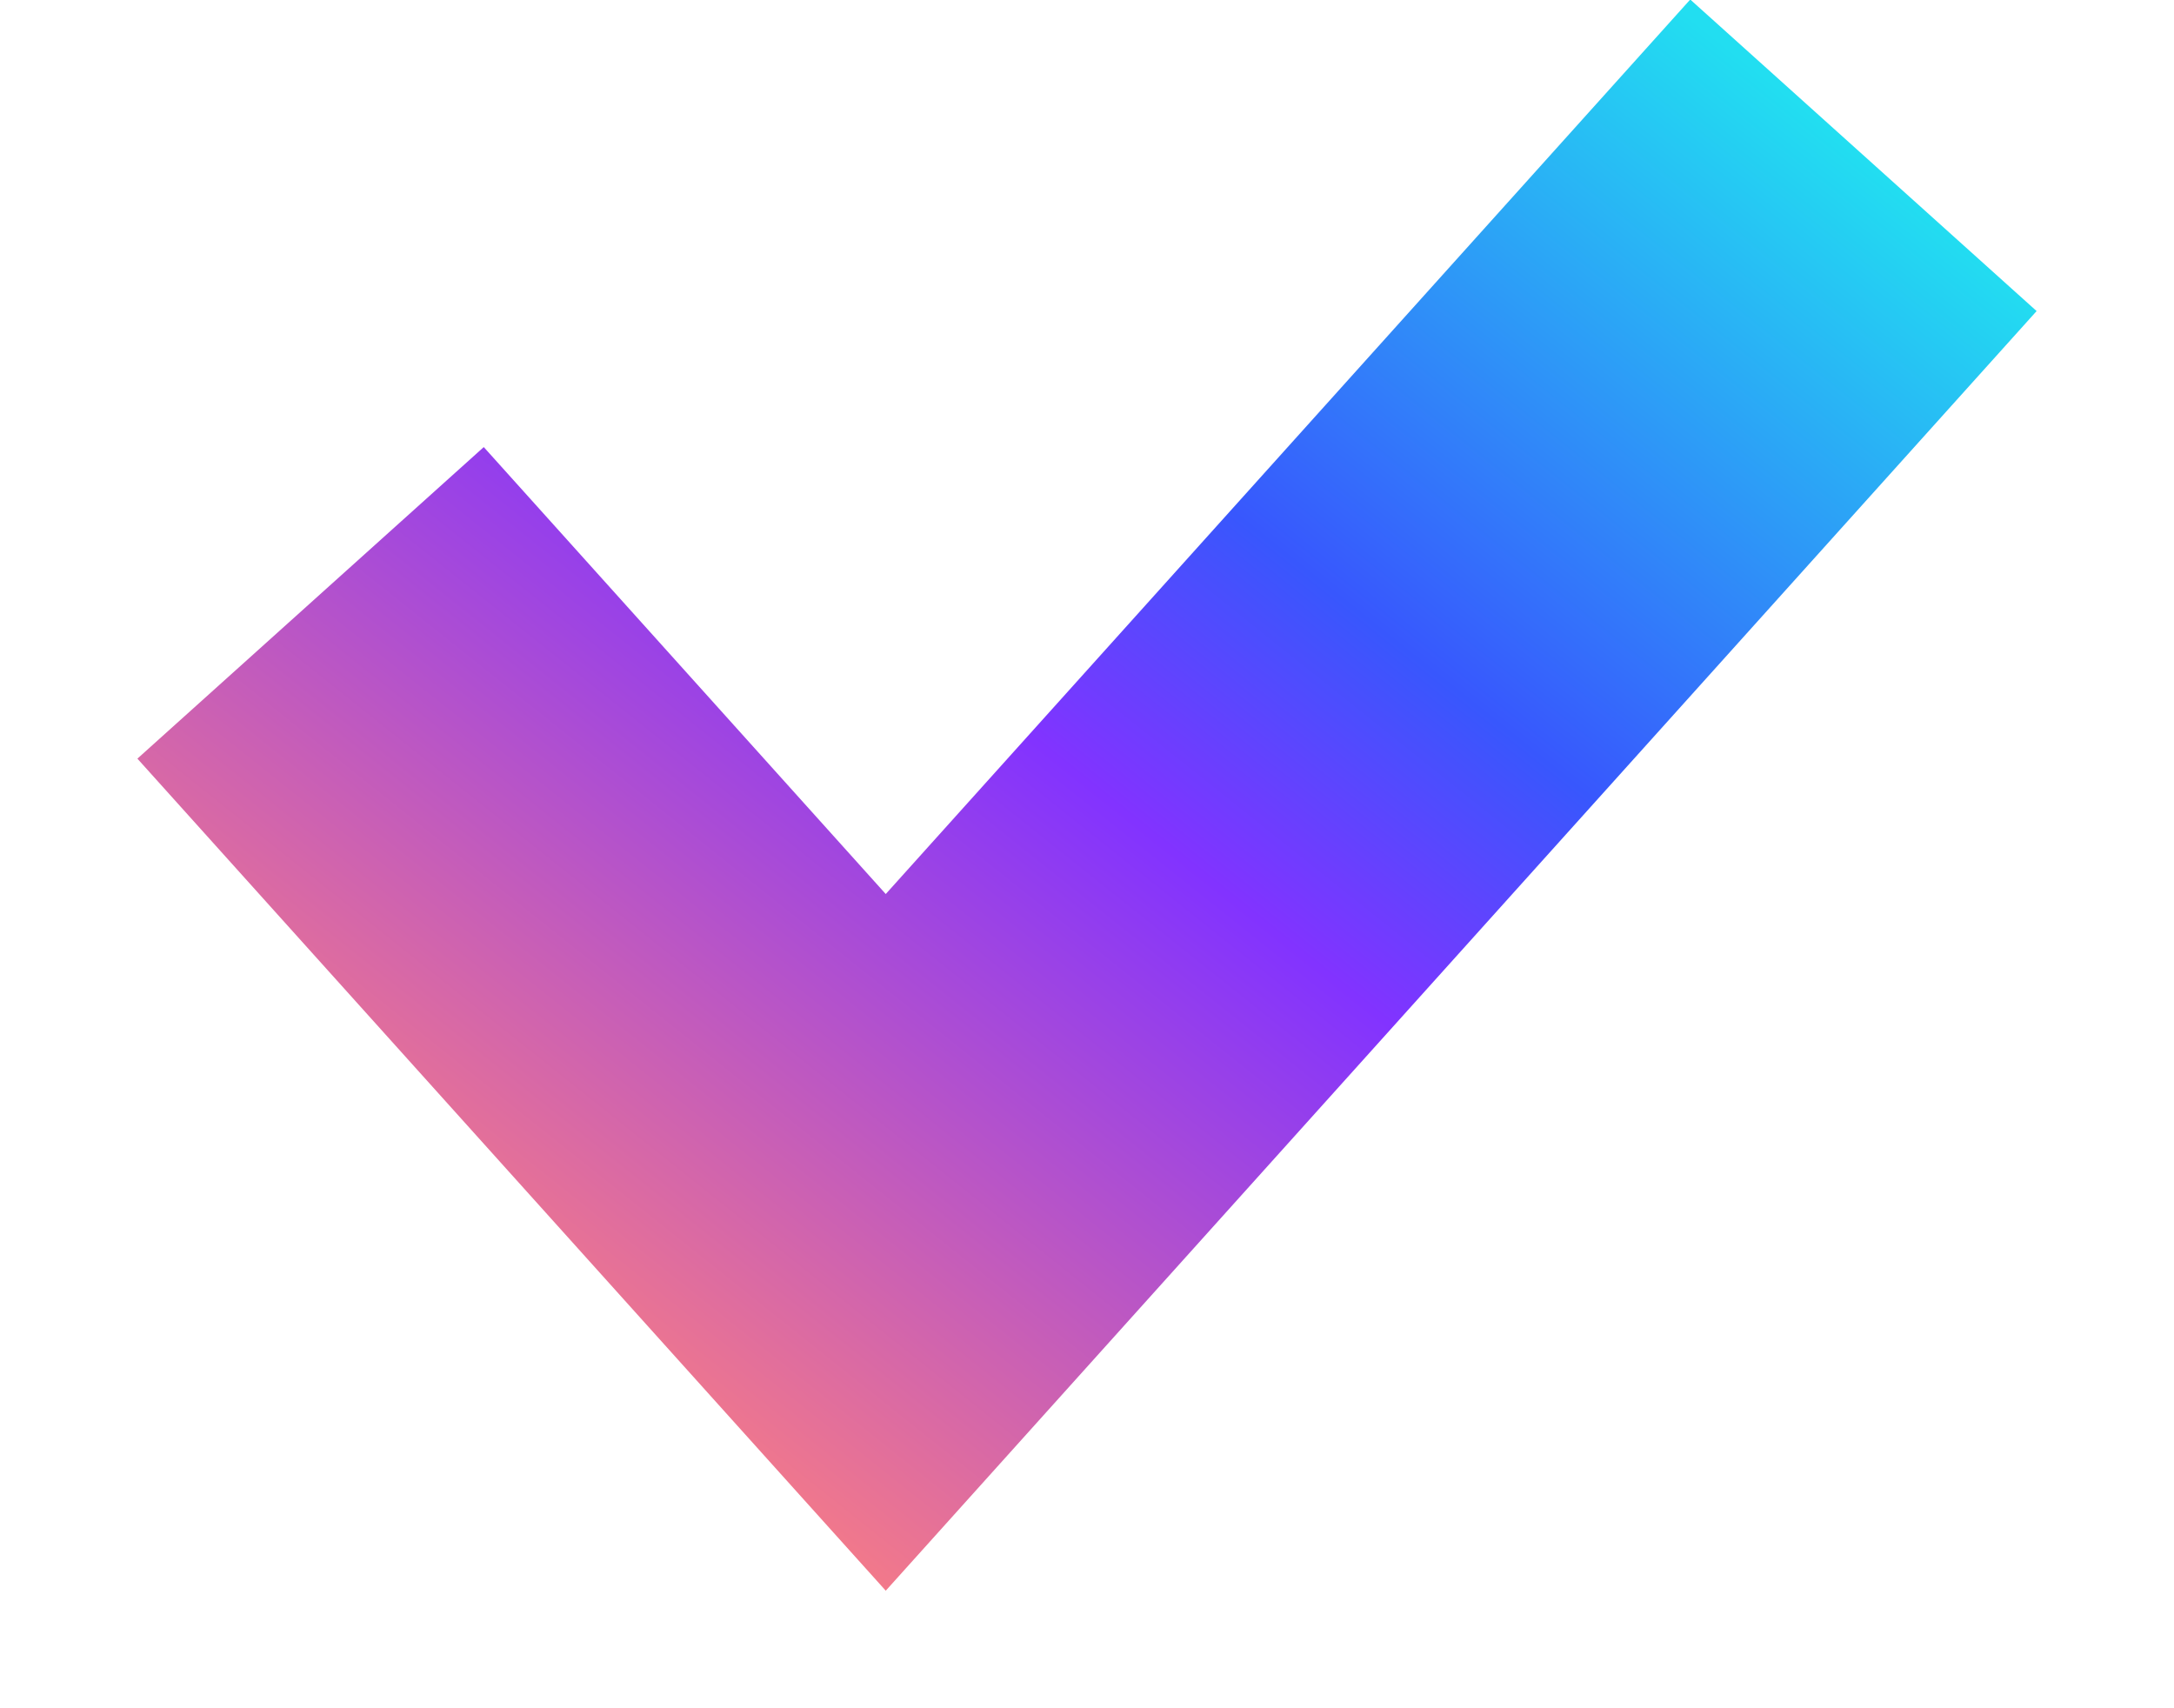 <svg width="14" height="11" viewBox="0 0 14 11" fill="none" xmlns="http://www.w3.org/2000/svg">
<path d="M2 3.882L5.704 8L12 1" stroke="url(#paint0_linear_5142_2)" stroke-width="3"/>
<defs>
<linearGradient id="paint0_linear_5142_2" x1="2" y1="8" x2="9.301" y2="-1.153" gradientUnits="userSpaceOnUse">
<stop stop-color="#FF817D"/>
<stop offset="0.464" stop-color="#8233FF"/>
<stop offset="0.63" stop-color="#3857FD"/>
<stop offset="1" stop-color="#22DEF1"/>
</linearGradient>
</defs>
</svg>
